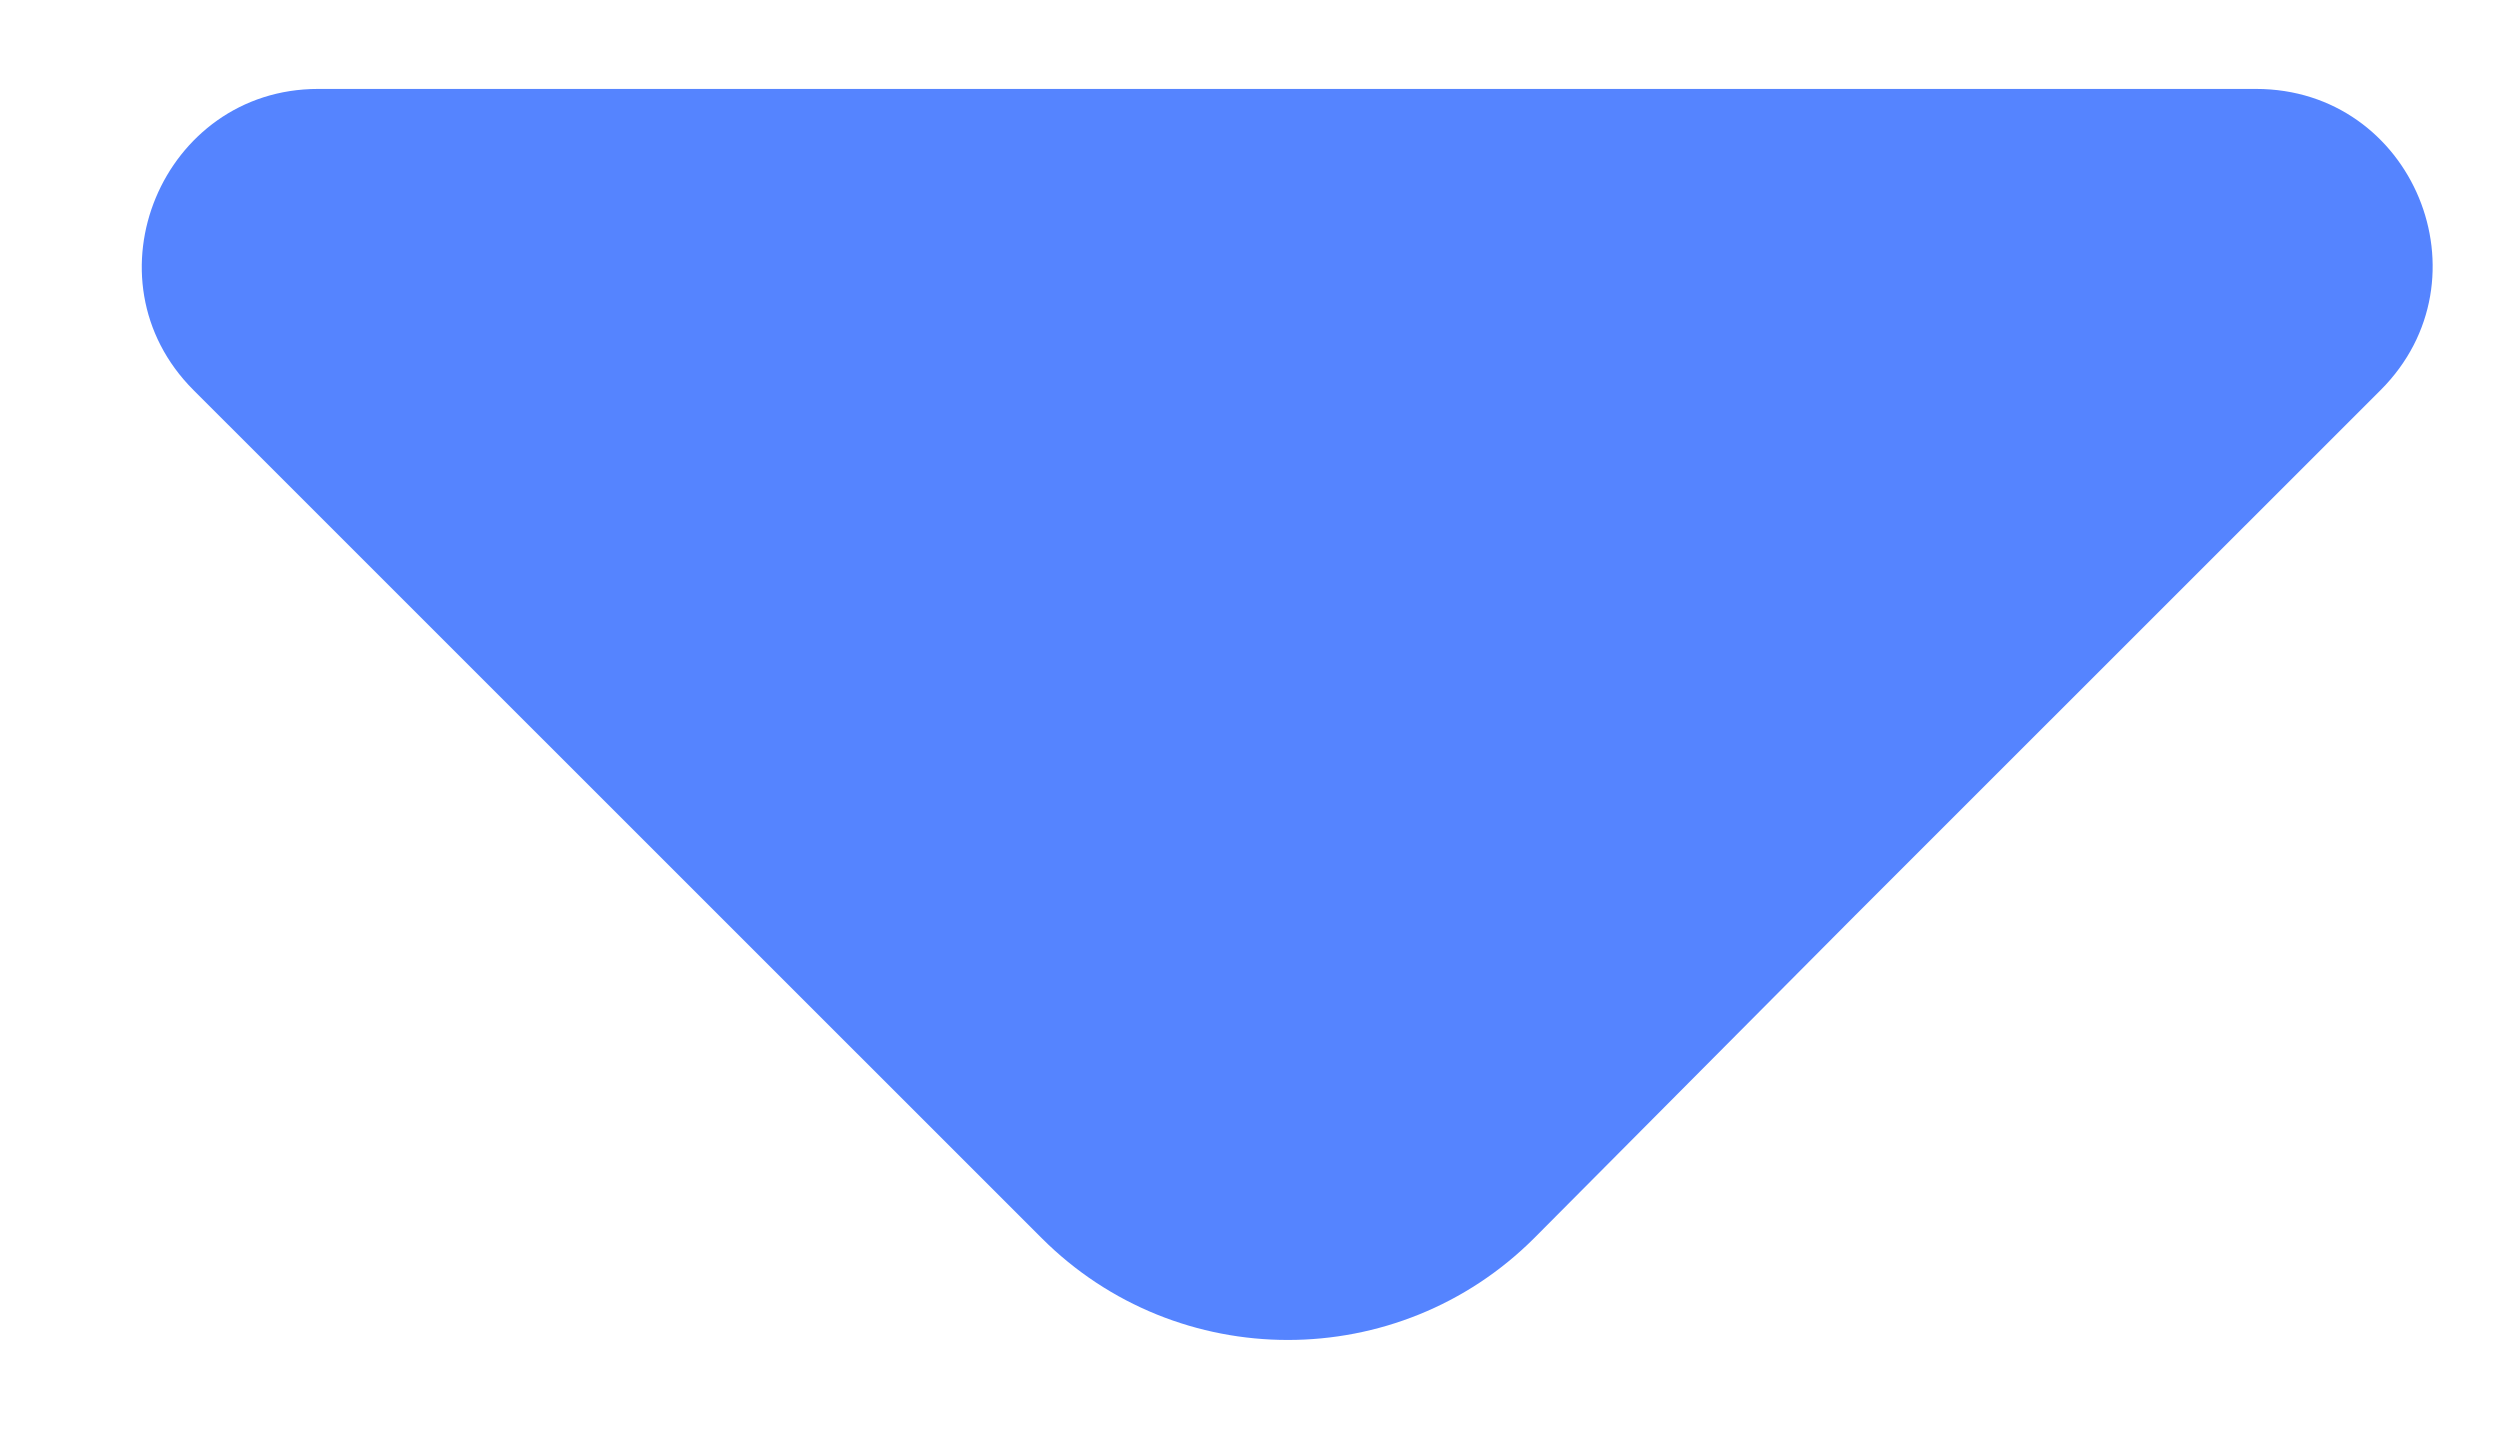 <svg width="14" height="8" viewBox="0 0 14 8" fill="none" xmlns="http://www.w3.org/2000/svg">
<path d="M13.331 2.185L10.388 5.127L8.592 6.933C7.831 7.694 6.593 7.694 5.833 6.933L1.084 2.185C0.461 1.562 0.91 0.498 1.781 0.498L6.923 0.498L12.634 0.498C13.514 0.498 13.954 1.562 13.331 2.185Z" fill="#5584FF"/>
</svg>
